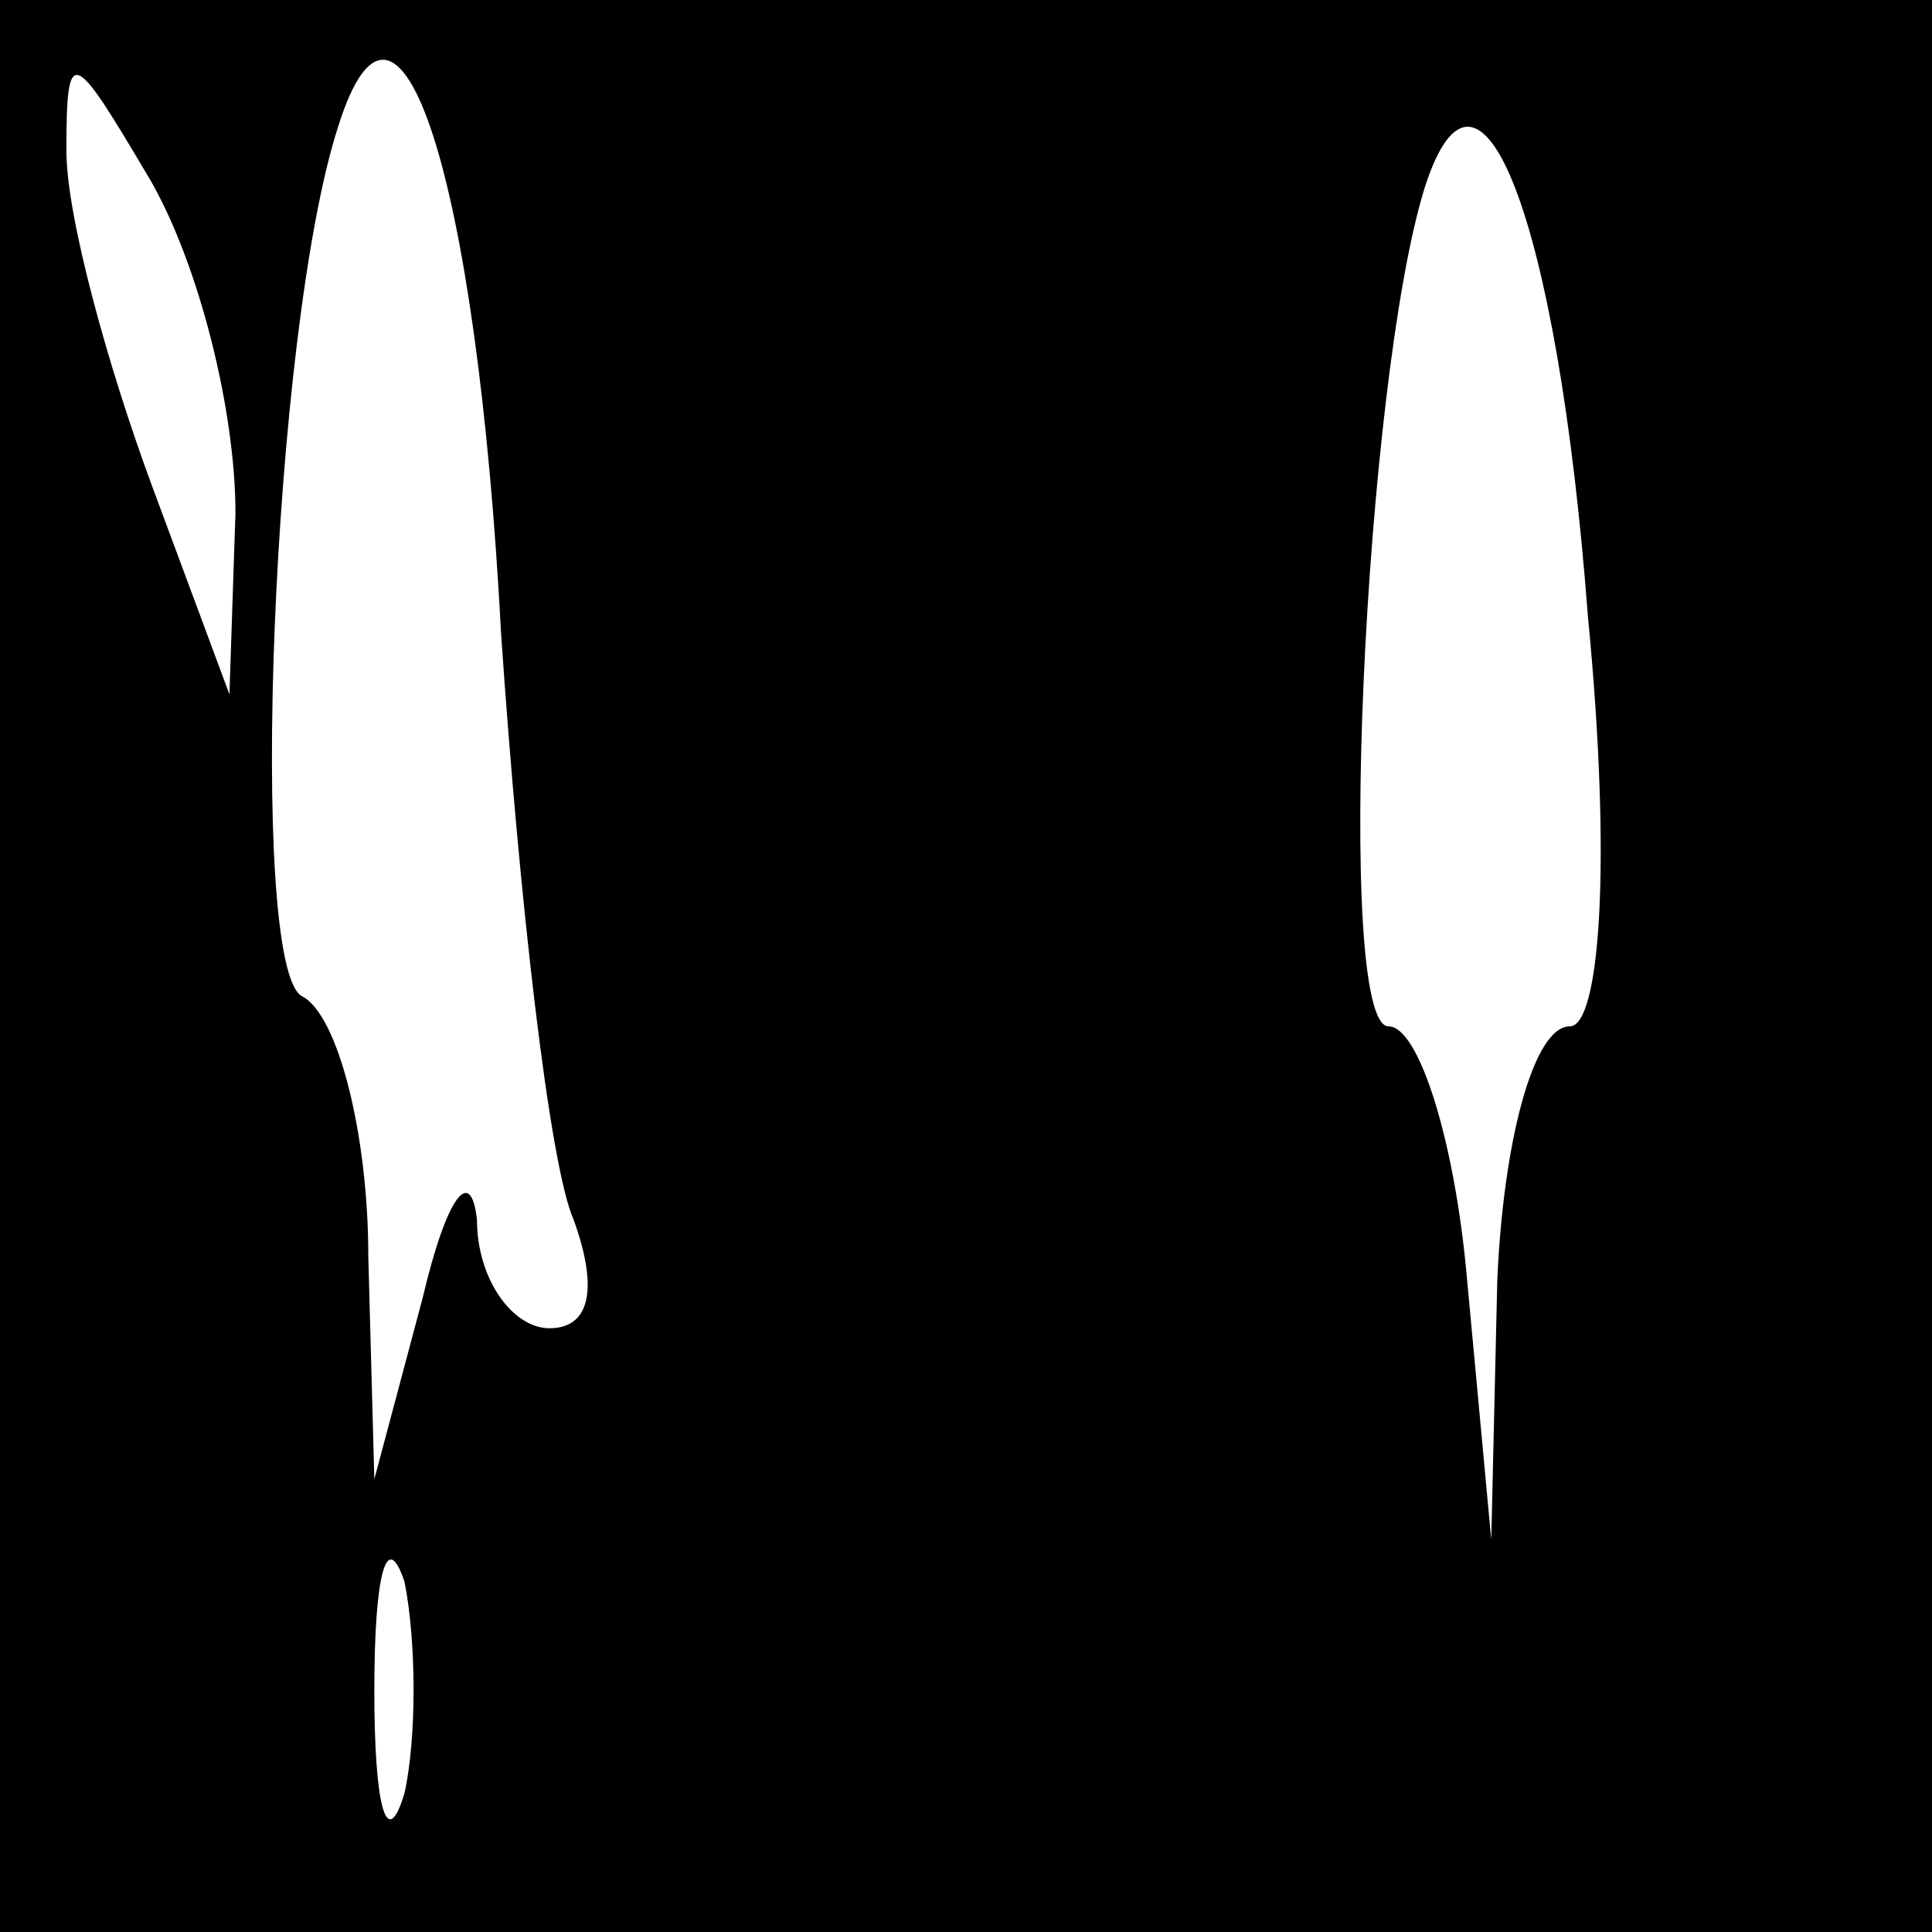 <?xml version="1.0" standalone="no"?>
<!DOCTYPE svg PUBLIC "-//W3C//DTD SVG 20010904//EN"
 "http://www.w3.org/TR/2001/REC-SVG-20010904/DTD/svg10.dtd">
<svg version="1.0" xmlns="http://www.w3.org/2000/svg"
 width="32pt" height="32pt" viewBox="0 0 32 32"
 preserveAspectRatio="xMidYMid meet">
<rect x="0" y="0" width="32" height="32" fill="#808080" stroke="none"/>
<g transform="translate(0,32) scale(0.1,-0.1)"
fill="#000000" stroke="none">
<path fill="#000000" stroke="none" d="M0 160 l0 -160 160 0 160 0 0 160 0
160 -160 0 -160 0 0 -160z"/>
<path fill="#ffffff" stroke="none" d="M39 235 l-1 -30 -13 35 c-7 19 -14 44
-14 55 0 18 1 17 14 -5 8 -14 14 -38 14 -55z"/>
<path fill="#ffffff" stroke="none" d="M83 215 c3 -44 8 -88 12 -97 4 -11 3
-18 -4 -18 -6 0 -12 8 -12 18 -1 9 -5 4 -9 -13 l-8 -30 -1 37 c0 20 -5 40 -11
43 -9 5 -5 110 6 144 10 32 23 -8 27 -84z"/>
<path fill="#ffffff" stroke="none" d="M263 218 c4 -41 2 -68 -3 -68 -6 0 -11
-19 -12 -42 l-1 -43 -4 43 c-2 23 -8 42 -13 42 -9 0 -4 107 6 139 9 28 22 -5
27 -71z"/>
<path fill="#ffffff" stroke="none" d="M67 23 c-3 -10 -5 -2 -5 17 0 19 2 27
5 18 2 -10 2 -26 0 -35z"/>
</g>
</svg>
